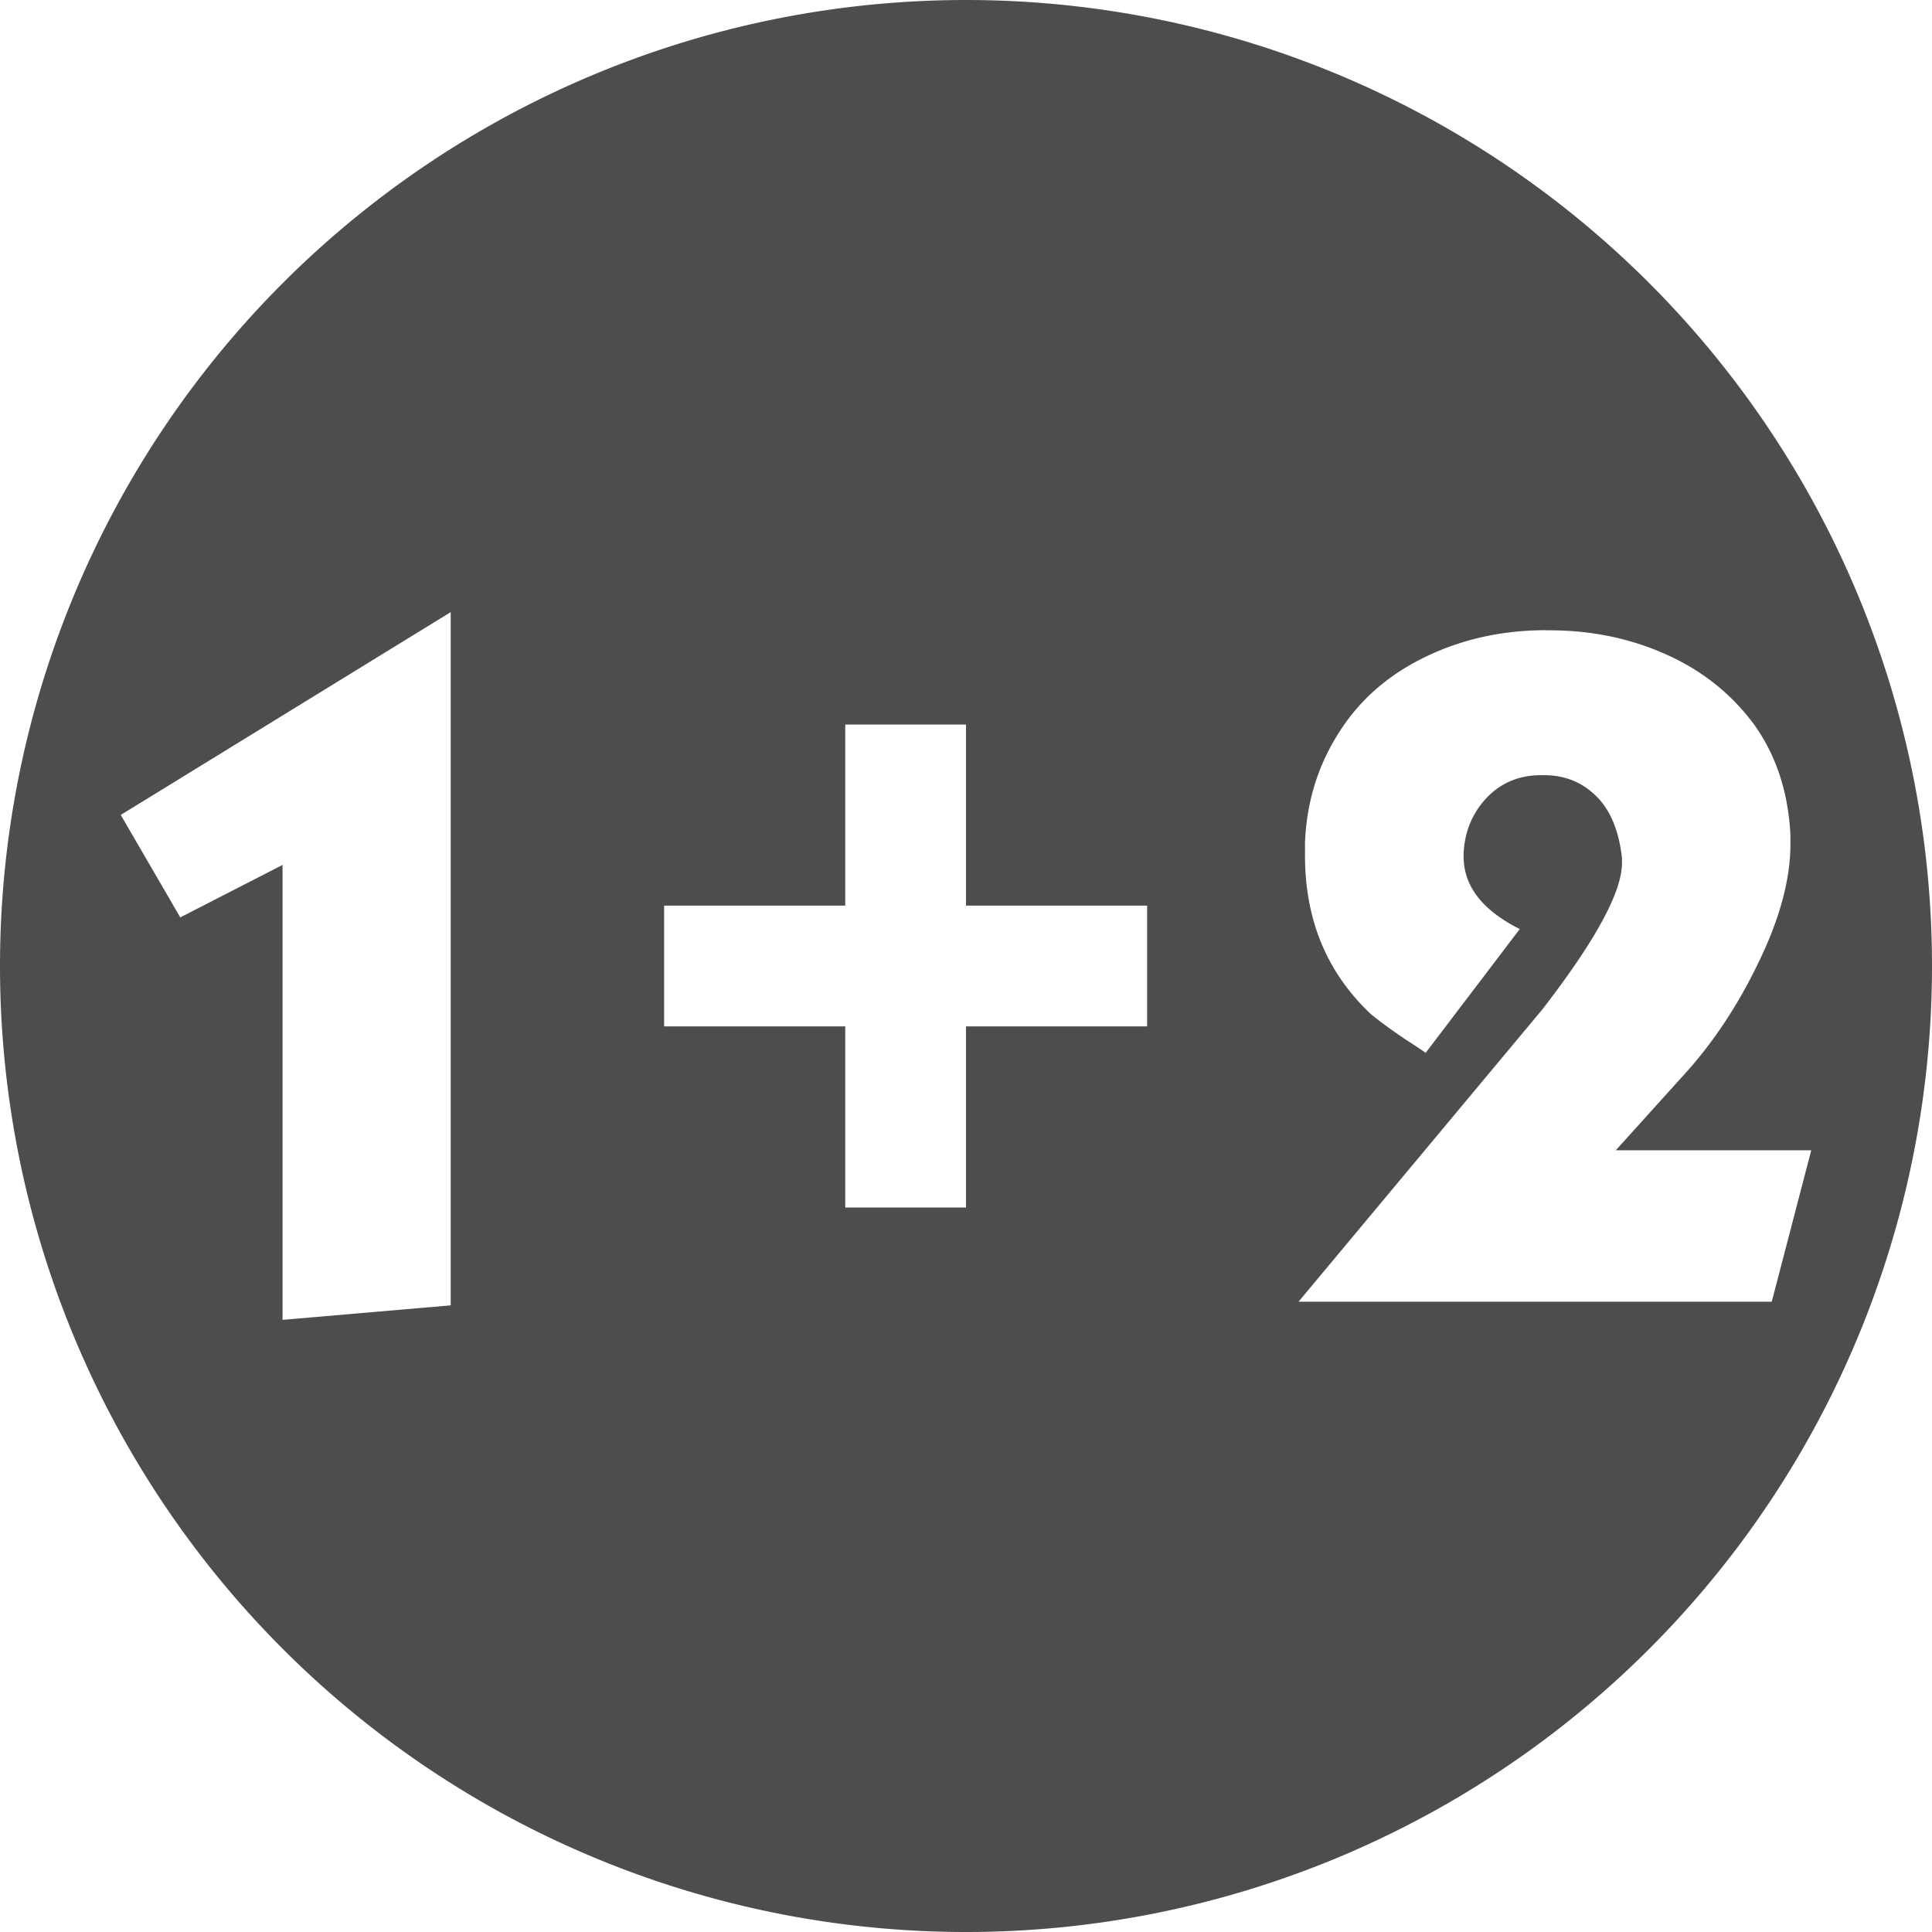 <?xml version="1.0" encoding="UTF-8" standalone="no"?>
<!-- Created with Inkscape (http://www.inkscape.org/) -->

<svg
   xmlns:dc="http://purl.org/dc/elements/1.1/"
   xmlns:cc="http://creativecommons.org/ns#"
   xmlns:rdf="http://www.w3.org/1999/02/22-rdf-syntax-ns#"
   xmlns:svg="http://www.w3.org/2000/svg"
   xmlns="http://www.w3.org/2000/svg"
   xmlns:sodipodi="http://sodipodi.sourceforge.net/DTD/sodipodi-0.dtd"
   xmlns:inkscape="http://www.inkscape.org/namespaces/inkscape"
   width="32"
   height="32"
   id="svg3049"
   version="1.1"
   inkscape:version="0.92.4 (5da689c313, 2019-01-14)"
   sodipodi:docname="category-arithmetic.svg"
   inkscape:export-filename="clock.png"
   inkscape:export-xdpi="90"
   inkscape:export-ydpi="90">
  <defs
     id="defs3051">
    <style
       type="text/css"
       id="current-color-scheme">
      .ColorScheme-Text {
        color:#4d4d4d;
      }
      .ColorScheme-Background {
        color:#eff0f1;
      }
      .ColorScheme-Highlight {
        color:#3daee9;
      }
      .ColorScheme-ViewText {
        color:#31363b;
      }
      .ColorScheme-ViewBackground {
        color:#fcfcfc;
      }
      .ColorScheme-ViewHover {
        color:#93cee9;
      }
      .ColorScheme-ViewFocus{
        color:#3daee9;
      }
      .ColorScheme-ButtonText {
        color:#31363b;
      }
      .ColorScheme-ButtonBackground {
        color:#eff0f1;
      }
      .ColorScheme-ButtonHover {
        color:#93cee9;
      }
      .ColorScheme-ButtonFocus{
        color:#3daee9;
      }
      </style>
  </defs>
  <sodipodi:namedview
     id="base"
     pagecolor="#ffffff"
     bordercolor="#666666"
     borderopacity="1.0"
     inkscape:pageopacity="0.0"
     inkscape:pageshadow="2"
     inkscape:zoom="16.000001"
     inkscape:cx="8.2454787"
     inkscape:cy="18.410014"
     inkscape:document-units="px"
     inkscape:current-layer="text843"
     showgrid="true"
     fit-margin-top="0"
     fit-margin-left="0"
     fit-margin-right="0"
     fit-margin-bottom="0"
     inkscape:window-width="1884"
     inkscape:window-height="1051"
     inkscape:window-x="0"
     inkscape:window-y="0"
     inkscape:window-maximized="1"
     inkscape:showpageshadow="false"
     borderlayer="true"
     inkscape:snap-bbox="true"
     inkscape:snap-global="true">
    <inkscape:grid
       type="xygrid"
       id="grid4085" />
    <sodipodi:guide
       position="2,14"
       orientation="12,0"
       id="guide4075"
       inkscape:locked="false" />
    <sodipodi:guide
       position="2,2"
       orientation="0,12"
       id="guide4077"
       inkscape:locked="false" />
    <sodipodi:guide
       position="30,17"
       orientation="-12,0"
       id="guide4079"
       inkscape:locked="false" />
    <sodipodi:guide
       position="18,30"
       orientation="0,-12"
       id="guide4081"
       inkscape:locked="false" />
  </sodipodi:namedview>
  <g
     inkscape:label="Capa 1"
     inkscape:groupmode="layer"
     id="layer1"
     transform="translate(-421.714,-515.791)">
    <g
       aria-label="123"
       style="font-style:normal;font-variant:normal;font-weight:normal;font-stretch:normal;font-size:10.667px;line-height:1.25;font-family:Quicksand;-inkscape-font-specification:Quicksand;letter-spacing:0px;word-spacing:0px;fill:#4d4d4d;fill-opacity:1;stroke:none"
       id="text843">
      <path
         style="opacity:1;vector-effect:none;fill:#4d4d4d;fill-opacity:1;stroke:none;stroke-width:1;stroke-linecap:butt;stroke-linejoin:miter;stroke-miterlimit:4;stroke-dasharray:none;stroke-dashoffset:0;stroke-opacity:1"
         d="M 16,0 A 16,16 0 0 0 0,16 16,16 0 0 0 16,32 16,16 0 0 0 32,16 16,16 0 0 0 16,0 Z M 7.465,10.139 V 21.621 L 4.68,21.861 V 14.326 L 2.986,15.195 2,13.498 Z m 18.146,0.301 h 0.057 c 0.692,0 1.335,0.133 1.93,0.4 0.597,0.267 1.082,0.655 1.455,1.16 0.365,0.508 0.565,1.117 0.602,1.826 v 0.158 c 0,0.551 -0.159,1.17 -0.48,1.855 -0.356,0.764 -0.787,1.421 -1.293,1.973 l -1.119,1.24 H 30 l -0.654,2.508 h -7.838 l 4.039,-4.842 c 0.879,-1.137 1.318,-1.944 1.318,-2.424 v -0.082 c -0.052,-0.471 -0.204,-0.821 -0.453,-1.051 -0.23,-0.215 -0.51,-0.322 -0.84,-0.322 h -0.078 c -0.356,0.009 -0.649,0.137 -0.881,0.387 -0.23,0.25 -0.354,0.552 -0.371,0.908 v 0.053 c 0,0.488 0.309,0.889 0.93,1.201 l -1.559,2.051 c -0.009,-0.009 -0.114,-0.081 -0.318,-0.213 -0.204,-0.135 -0.399,-0.276 -0.586,-0.426 -0.729,-0.686 -1.094,-1.561 -1.094,-2.627 v -0.215 c 0.026,-0.675 0.216,-1.289 0.572,-1.84 0.347,-0.543 0.831,-0.959 1.451,-1.252 0.597,-0.284 1.254,-0.428 1.973,-0.428 z M 14,12 h 2 v 3 h 3 v 2 h -3 v 3 h -2 v -3 h -3 v -2 h 3 z"
         transform="translate(421.714,515.791)"
         id="path823"
         inkscape:connector-curvature="0" />
    </g>
  </g>
</svg>
